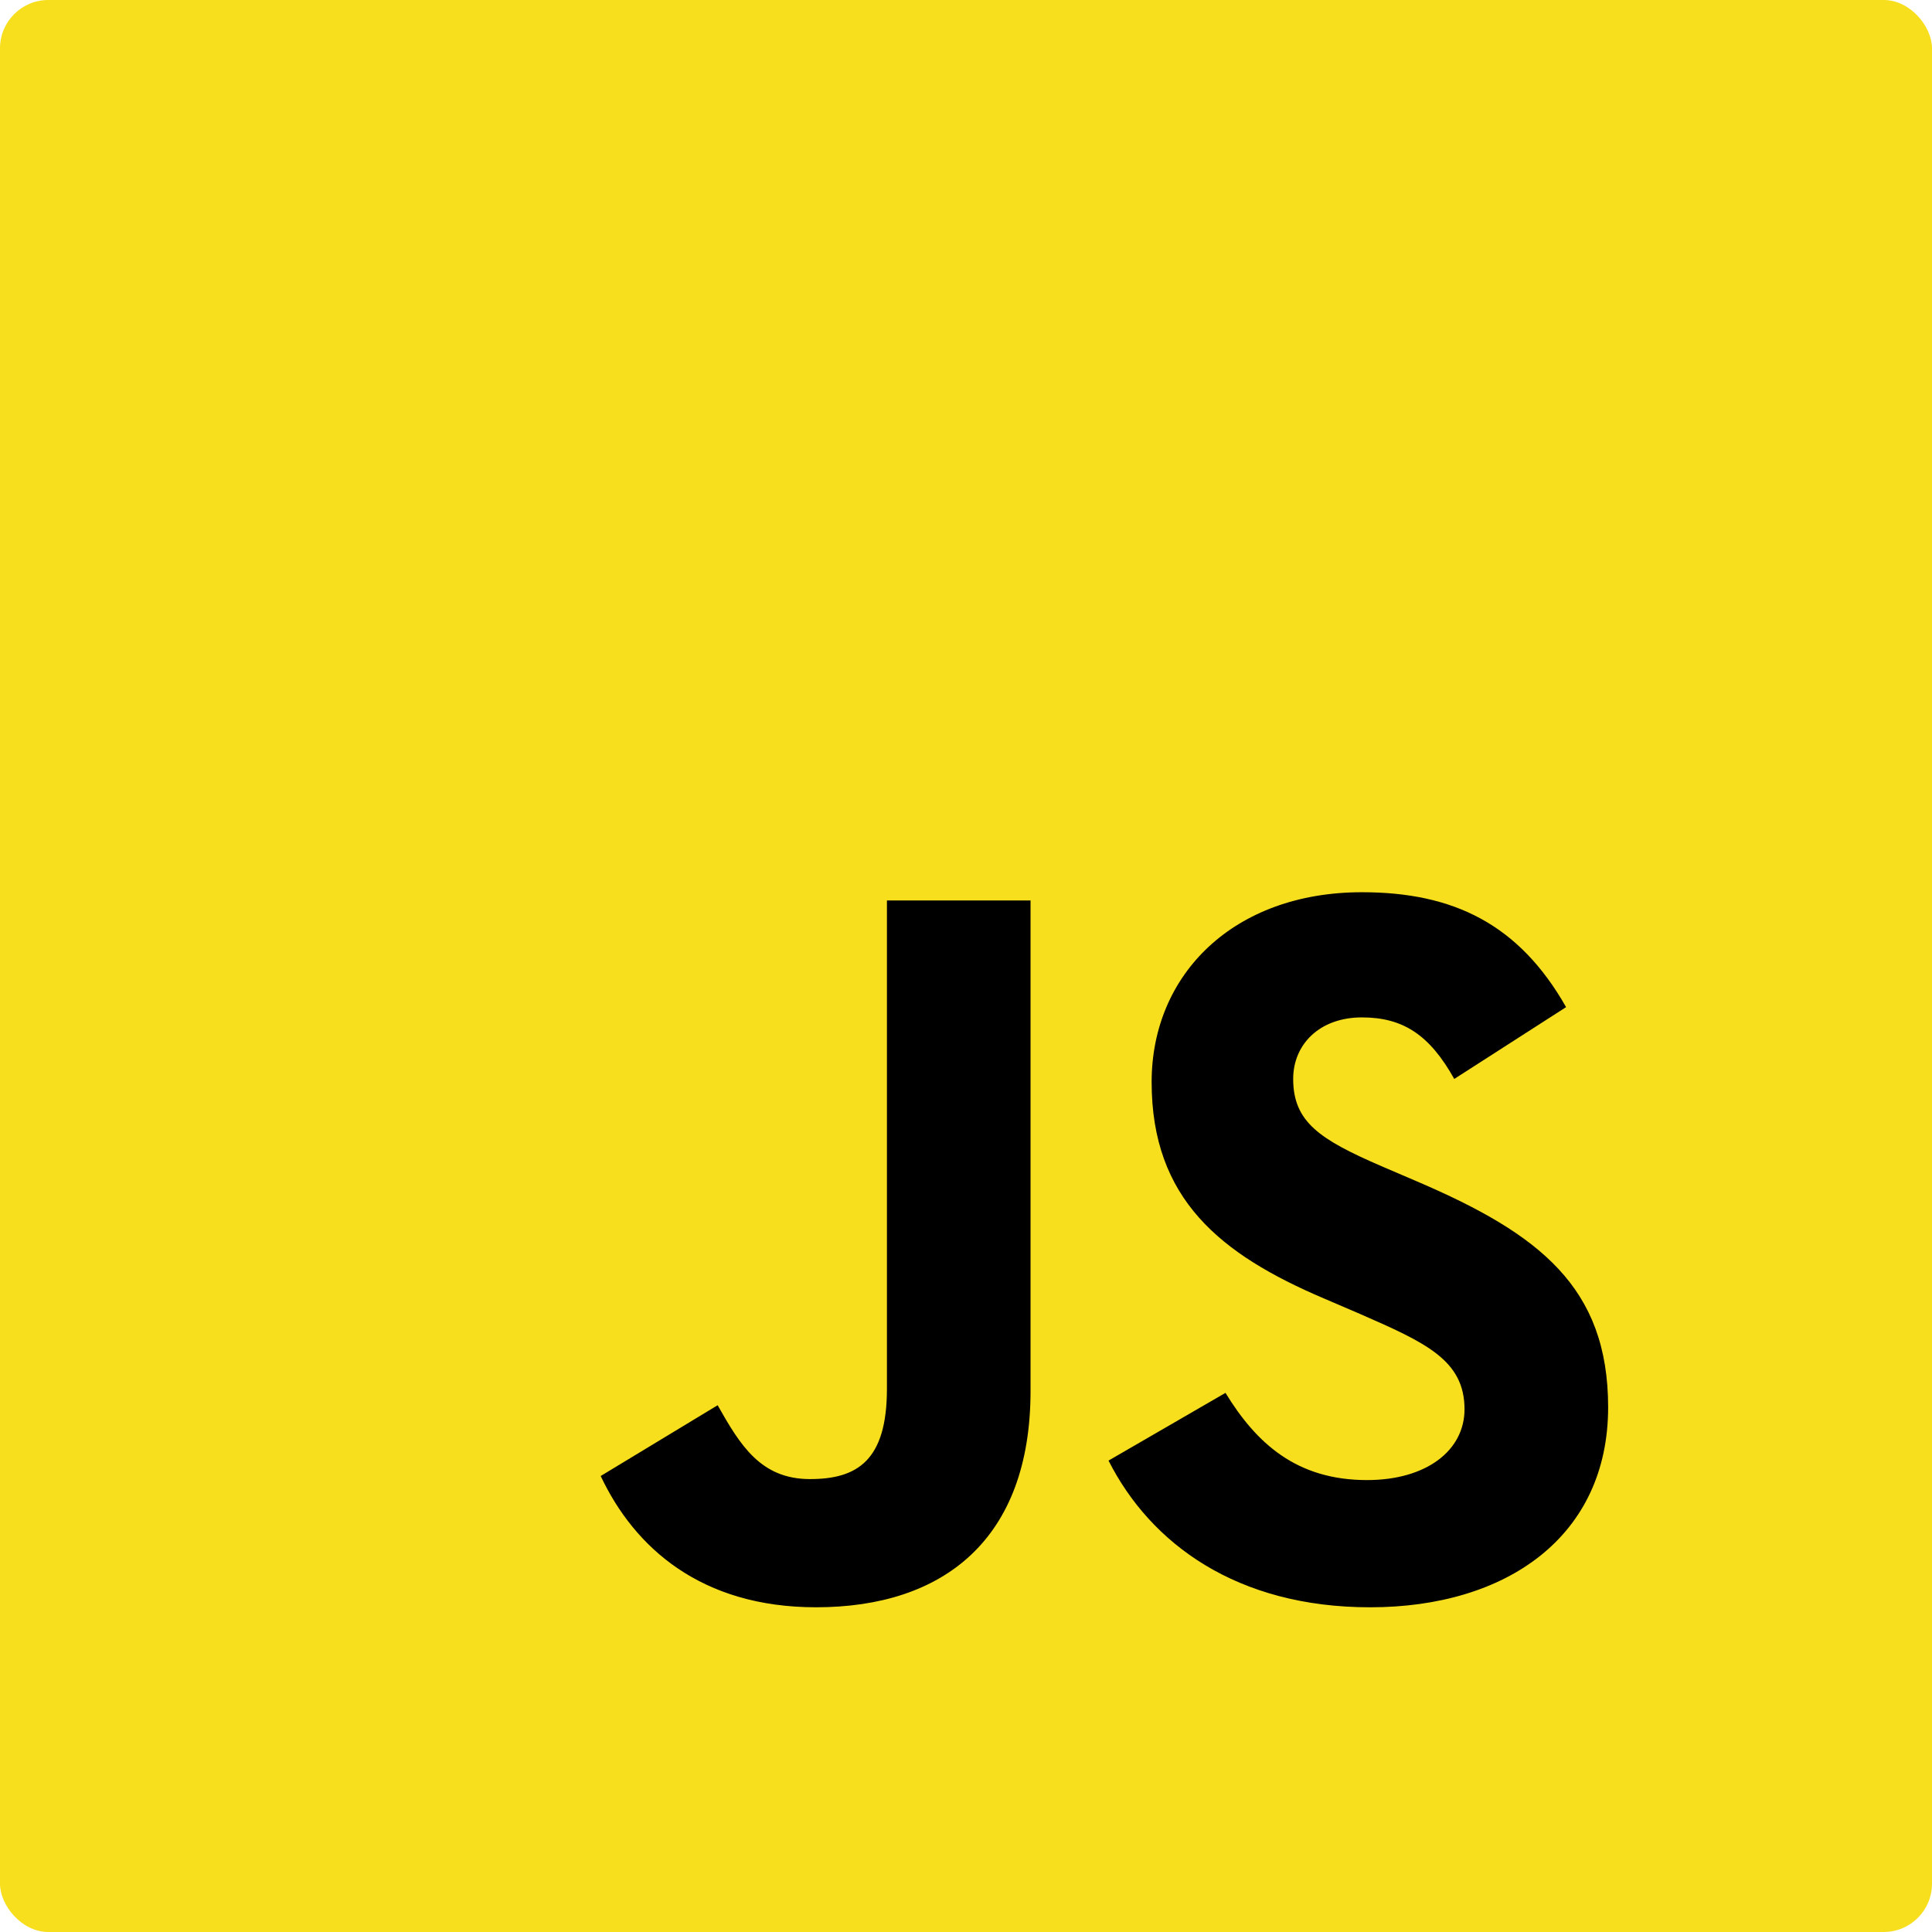<svg xmlns="http://www.w3.org/2000/svg" width="200" height="200" viewBox="0 0 200 200">
  <g id="Group_1556" data-name="Group 1556" transform="translate(0)">
    <g id="Group_1494" data-name="Group 1494" transform="translate(0 0)">
      <rect id="Rectangle_4" data-name="Rectangle 4" width="200" height="200" rx="5" fill="#f7df1e"/>
    </g>
    <g id="javascript" transform="translate(28.023 28.023)">
      <path id="Path_3057" data-name="Path 3057" d="M0,0H143.954V143.954H0Z" transform="translate(0)" fill="#f7df1e"/>
      <path id="Path_3058" data-name="Path 3058" d="M67.312,176.581l12.107-7.327c2.336,4.141,4.461,7.645,9.558,7.645,4.885,0,7.966-1.911,7.966-9.344V117H111.81v50.762c0,15.4-9.027,22.408-22.2,22.408-11.894,0-18.8-6.16-22.3-13.594m52.574-1.592,12.106-7.009c3.187,5.2,7.329,9.027,14.656,9.027,6.161,0,10.089-3.08,10.089-7.328,0-5.1-4.036-6.9-10.832-9.876l-3.716-1.595c-10.727-4.565-17.842-10.3-17.842-22.407,0-11.151,8.5-19.648,21.771-19.648,9.452,0,16.249,3.293,21.133,11.895l-11.577,7.435c-2.549-4.566-5.309-6.372-9.558-6.372-4.354,0-7.116,2.761-7.116,6.372,0,4.46,2.761,6.267,9.133,9.028l3.717,1.593c12.638,5.417,19.753,10.939,19.753,23.363,0,13.382-10.514,20.709-24.638,20.709-13.806,0-22.727-6.584-27.081-15.187" transform="translate(-33.151 -51.808)"/>
    </g>
  </g>
</svg>
